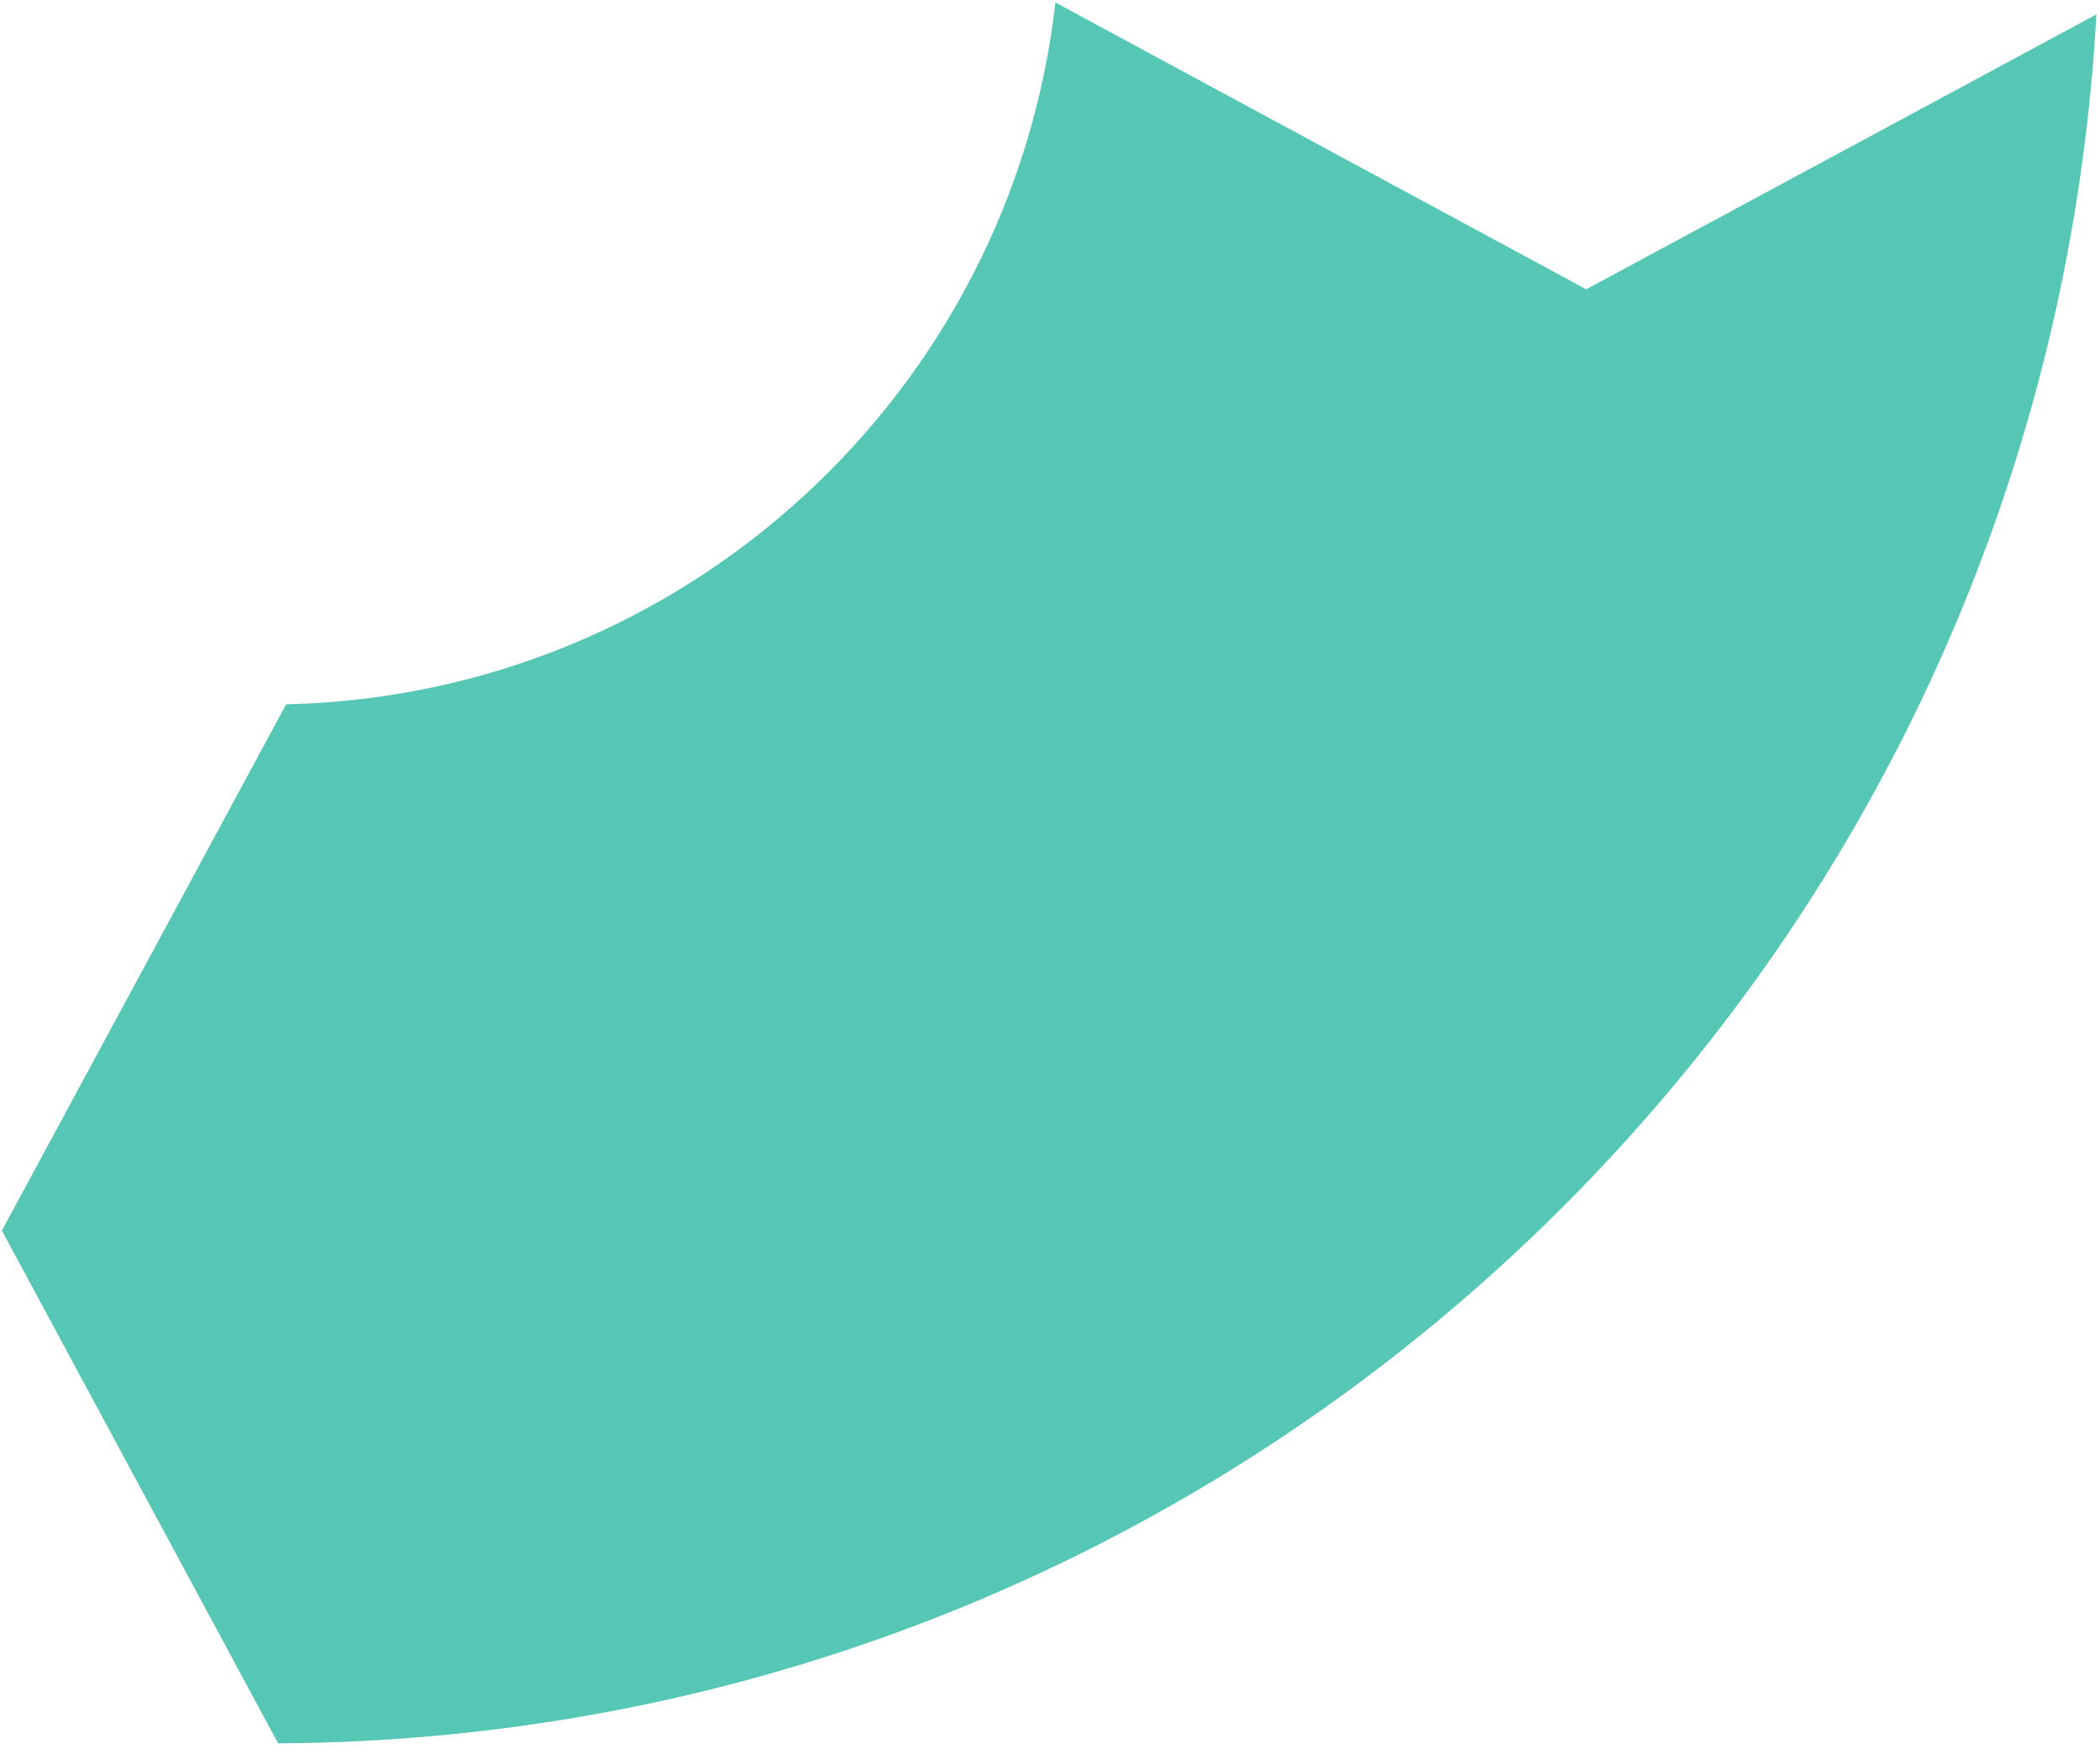 <svg width="182" height="152" viewBox="0 0 182 152" fill="none" xmlns="http://www.w3.org/2000/svg">
<path d="M91.47 0.215C87.628 33.952 59.371 60.251 24.798 61.038L0.162 106.646L24.102 151.084C108.38 150.617 177.092 84.485 181.688 1.247L137.472 25.072L91.47 0.215Z" fill="#57C7B5"/>
</svg>
